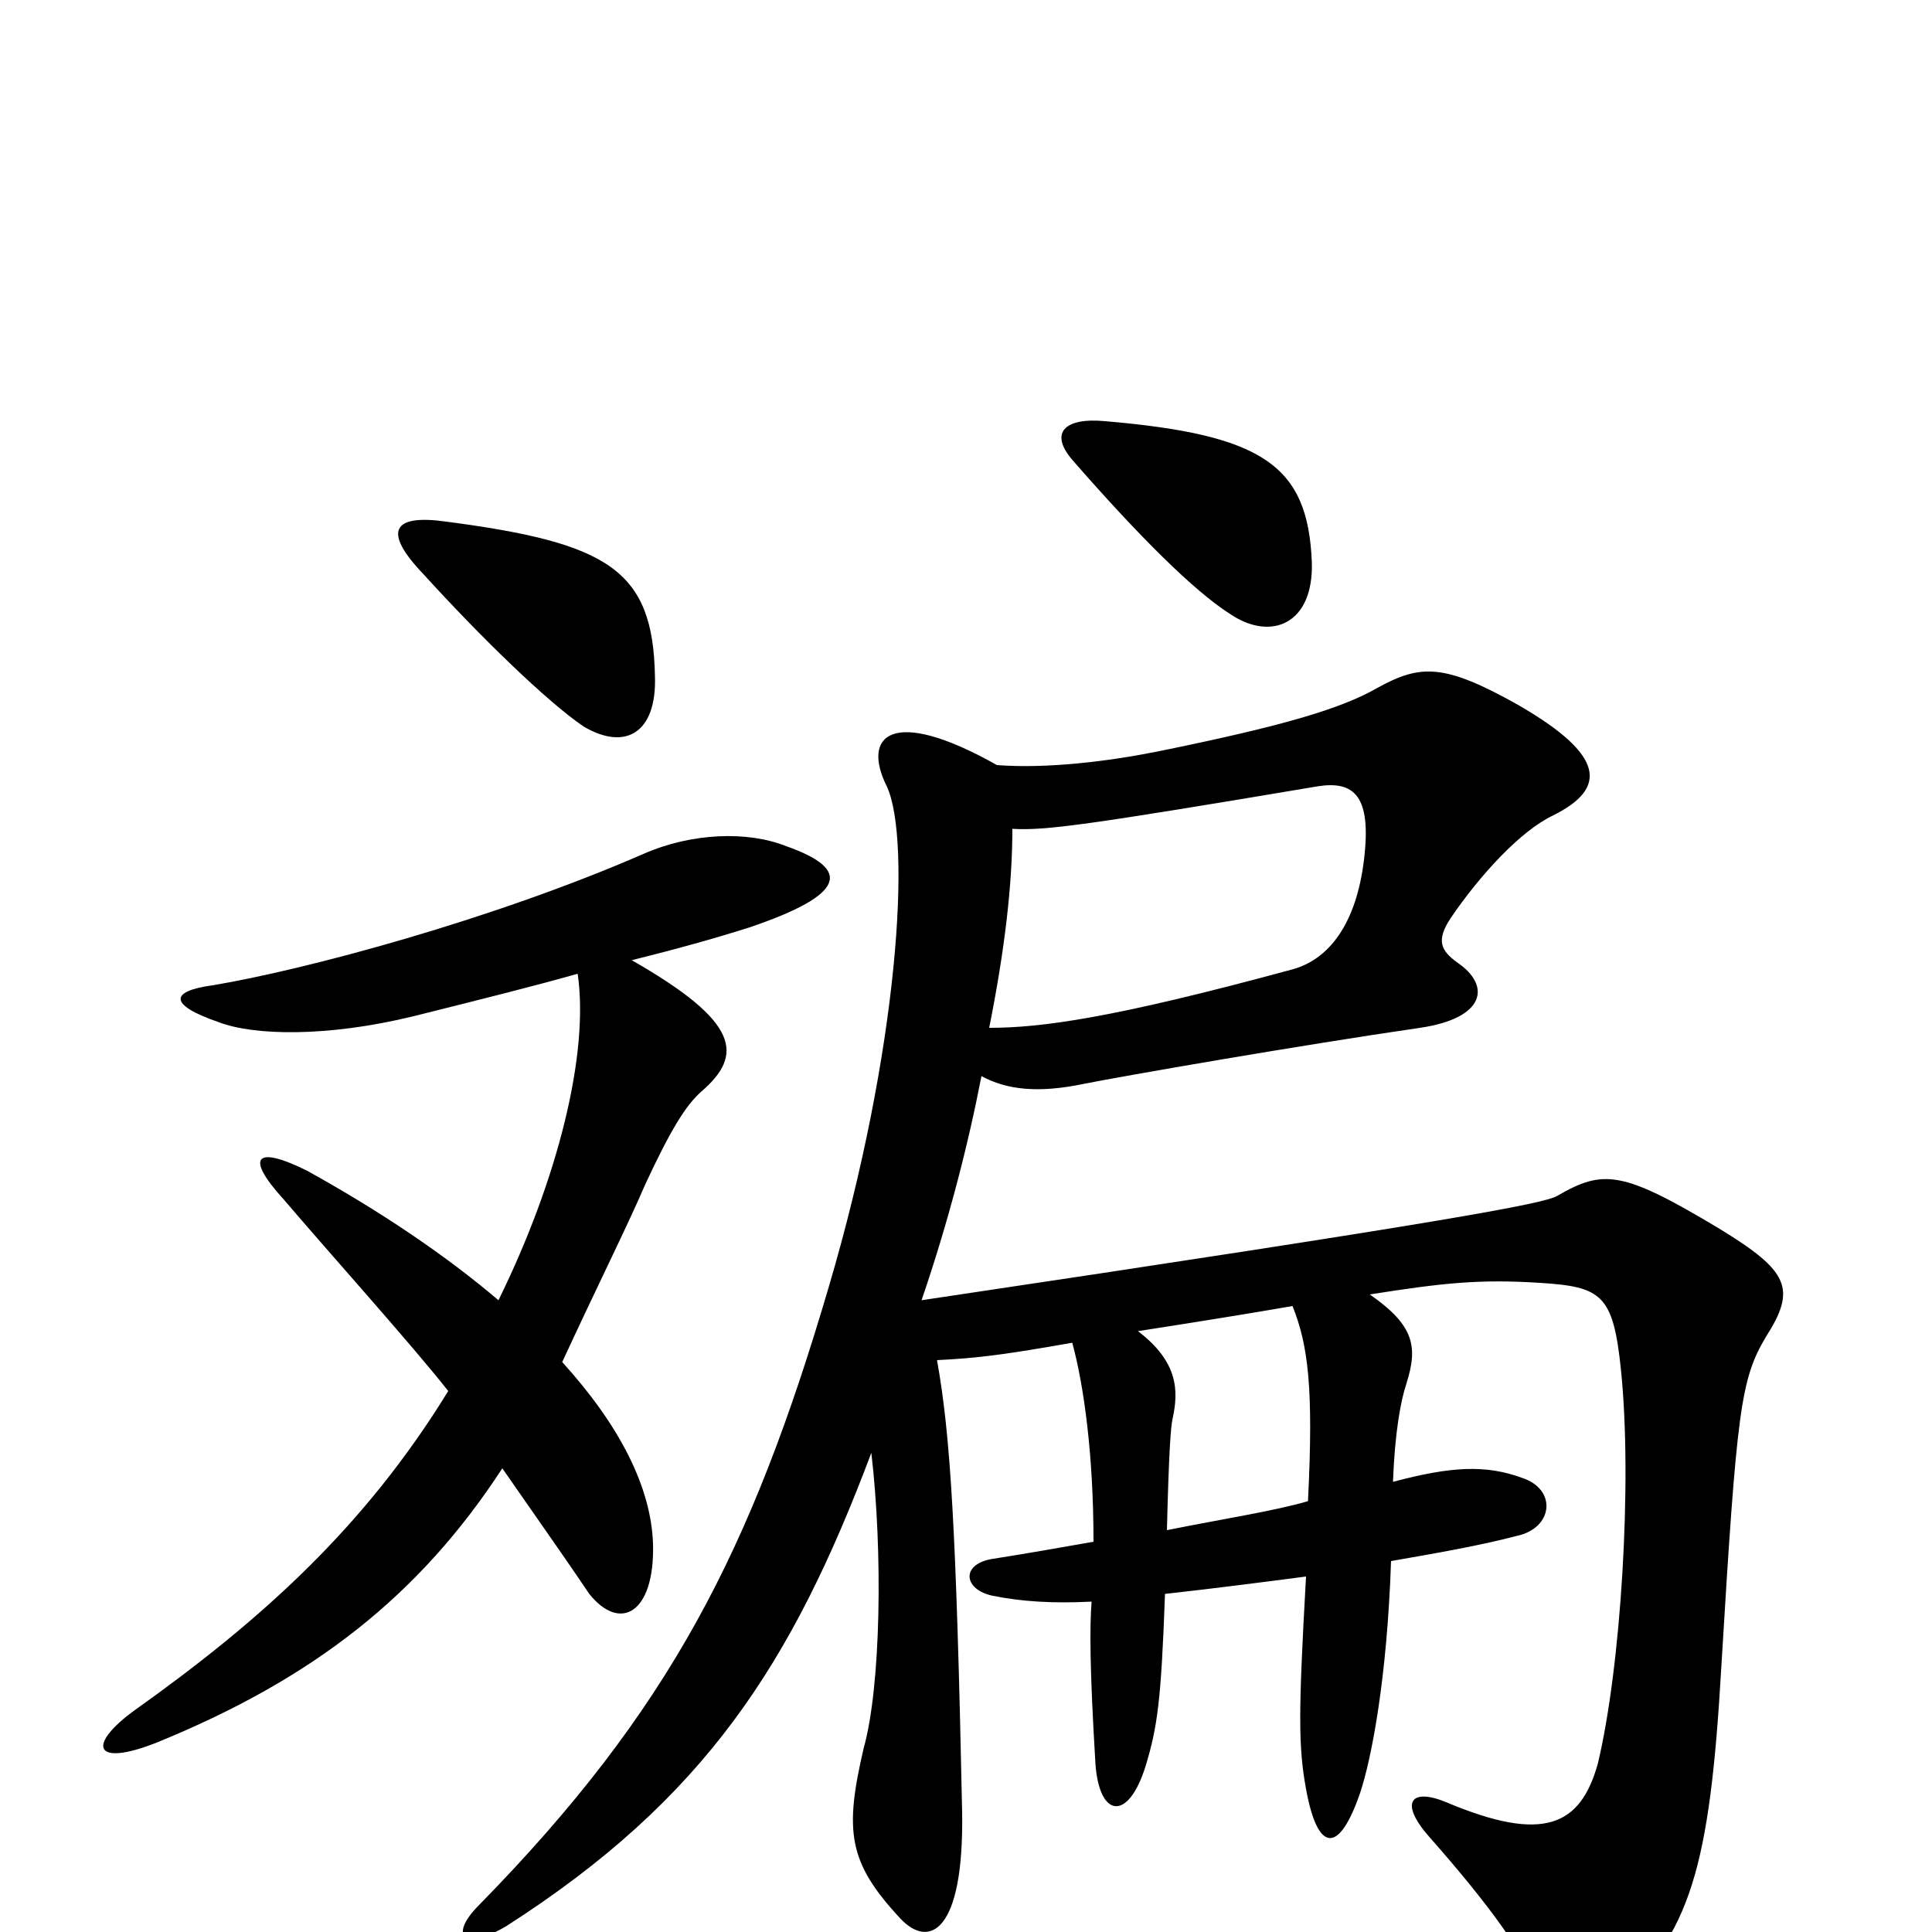 <svg xmlns="http://www.w3.org/2000/svg" viewBox="0 -1000 1000 1000">
	<path fill="#000000" d="M339 -650C338 -705 315 -719 231 -730C203 -734 198 -725 219 -703C249 -670 283 -637 302 -624C324 -611 340 -621 339 -650ZM291 -295C309 -334 325 -366 334 -387C347 -415 355 -428 363 -435C385 -454 383 -471 327 -503C351 -509 369 -514 388 -520C438 -537 441 -550 407 -562C387 -570 358 -569 333 -558C255 -524 158 -498 110 -490C88 -487 87 -480 113 -471C131 -464 169 -463 214 -474C250 -483 278 -490 299 -496C305 -455 289 -390 258 -327C231 -350 197 -373 159 -394C133 -407 126 -402 147 -379C170 -352 214 -303 232 -280C189 -210 136 -162 70 -115C45 -97 48 -85 81 -98C162 -131 217 -174 260 -240C283 -207 297 -187 305 -175C321 -155 339 -165 338 -201C337 -230 321 -262 291 -295ZM679 -709C677 -759 654 -775 572 -782C551 -784 543 -776 555 -762C589 -723 618 -694 637 -682C658 -668 680 -677 679 -709ZM512 -468C520 -508 524 -542 524 -571C541 -570 563 -573 682 -593C701 -596 710 -588 706 -555C702 -522 688 -503 668 -498C576 -473 539 -468 512 -468ZM669 -324C677 -304 680 -282 677 -223C660 -218 634 -214 604 -208C605 -249 606 -262 607 -266C610 -280 610 -295 589 -311C621 -316 646 -320 669 -324ZM485 -296C506 -297 521 -299 555 -305C561 -283 566 -247 566 -202C549 -199 532 -196 513 -193C497 -190 499 -177 514 -174C529 -171 545 -170 565 -171C564 -158 564 -137 567 -87C569 -59 584 -57 593 -86C599 -106 601 -119 603 -175C630 -178 653 -181 676 -184C672 -113 672 -96 676 -74C682 -41 693 -40 704 -72C710 -90 718 -132 720 -192C743 -196 766 -200 785 -205C804 -209 806 -229 788 -235C769 -242 751 -241 721 -233C722 -259 725 -275 728 -284C734 -303 732 -314 709 -330C747 -336 766 -338 797 -336C829 -334 835 -330 839 -291C845 -233 839 -137 827 -87C818 -55 799 -46 749 -67C730 -75 724 -67 740 -49C770 -15 790 12 799 35C804 47 820 50 835 37C875 1 885 -33 891 -138C899 -271 901 -286 914 -308C930 -333 926 -342 890 -364C840 -394 830 -395 806 -381C799 -377 752 -368 477 -327C491 -368 501 -407 508 -443C521 -436 537 -434 561 -439C581 -443 673 -459 735 -468C769 -473 772 -490 754 -502C746 -508 743 -513 751 -525C766 -547 787 -570 804 -578C832 -592 831 -609 786 -635C747 -657 735 -656 713 -644C694 -633 663 -624 599 -611C574 -606 542 -602 516 -604C461 -635 446 -619 459 -593C472 -565 465 -456 429 -334C389 -198 347 -115 248 -14C232 2 240 10 262 -3C365 -69 410 -139 451 -248C457 -197 456 -127 447 -95C437 -52 439 -36 466 -7C481 9 499 0 498 -62C495 -208 492 -257 485 -296Z"/>
</svg>